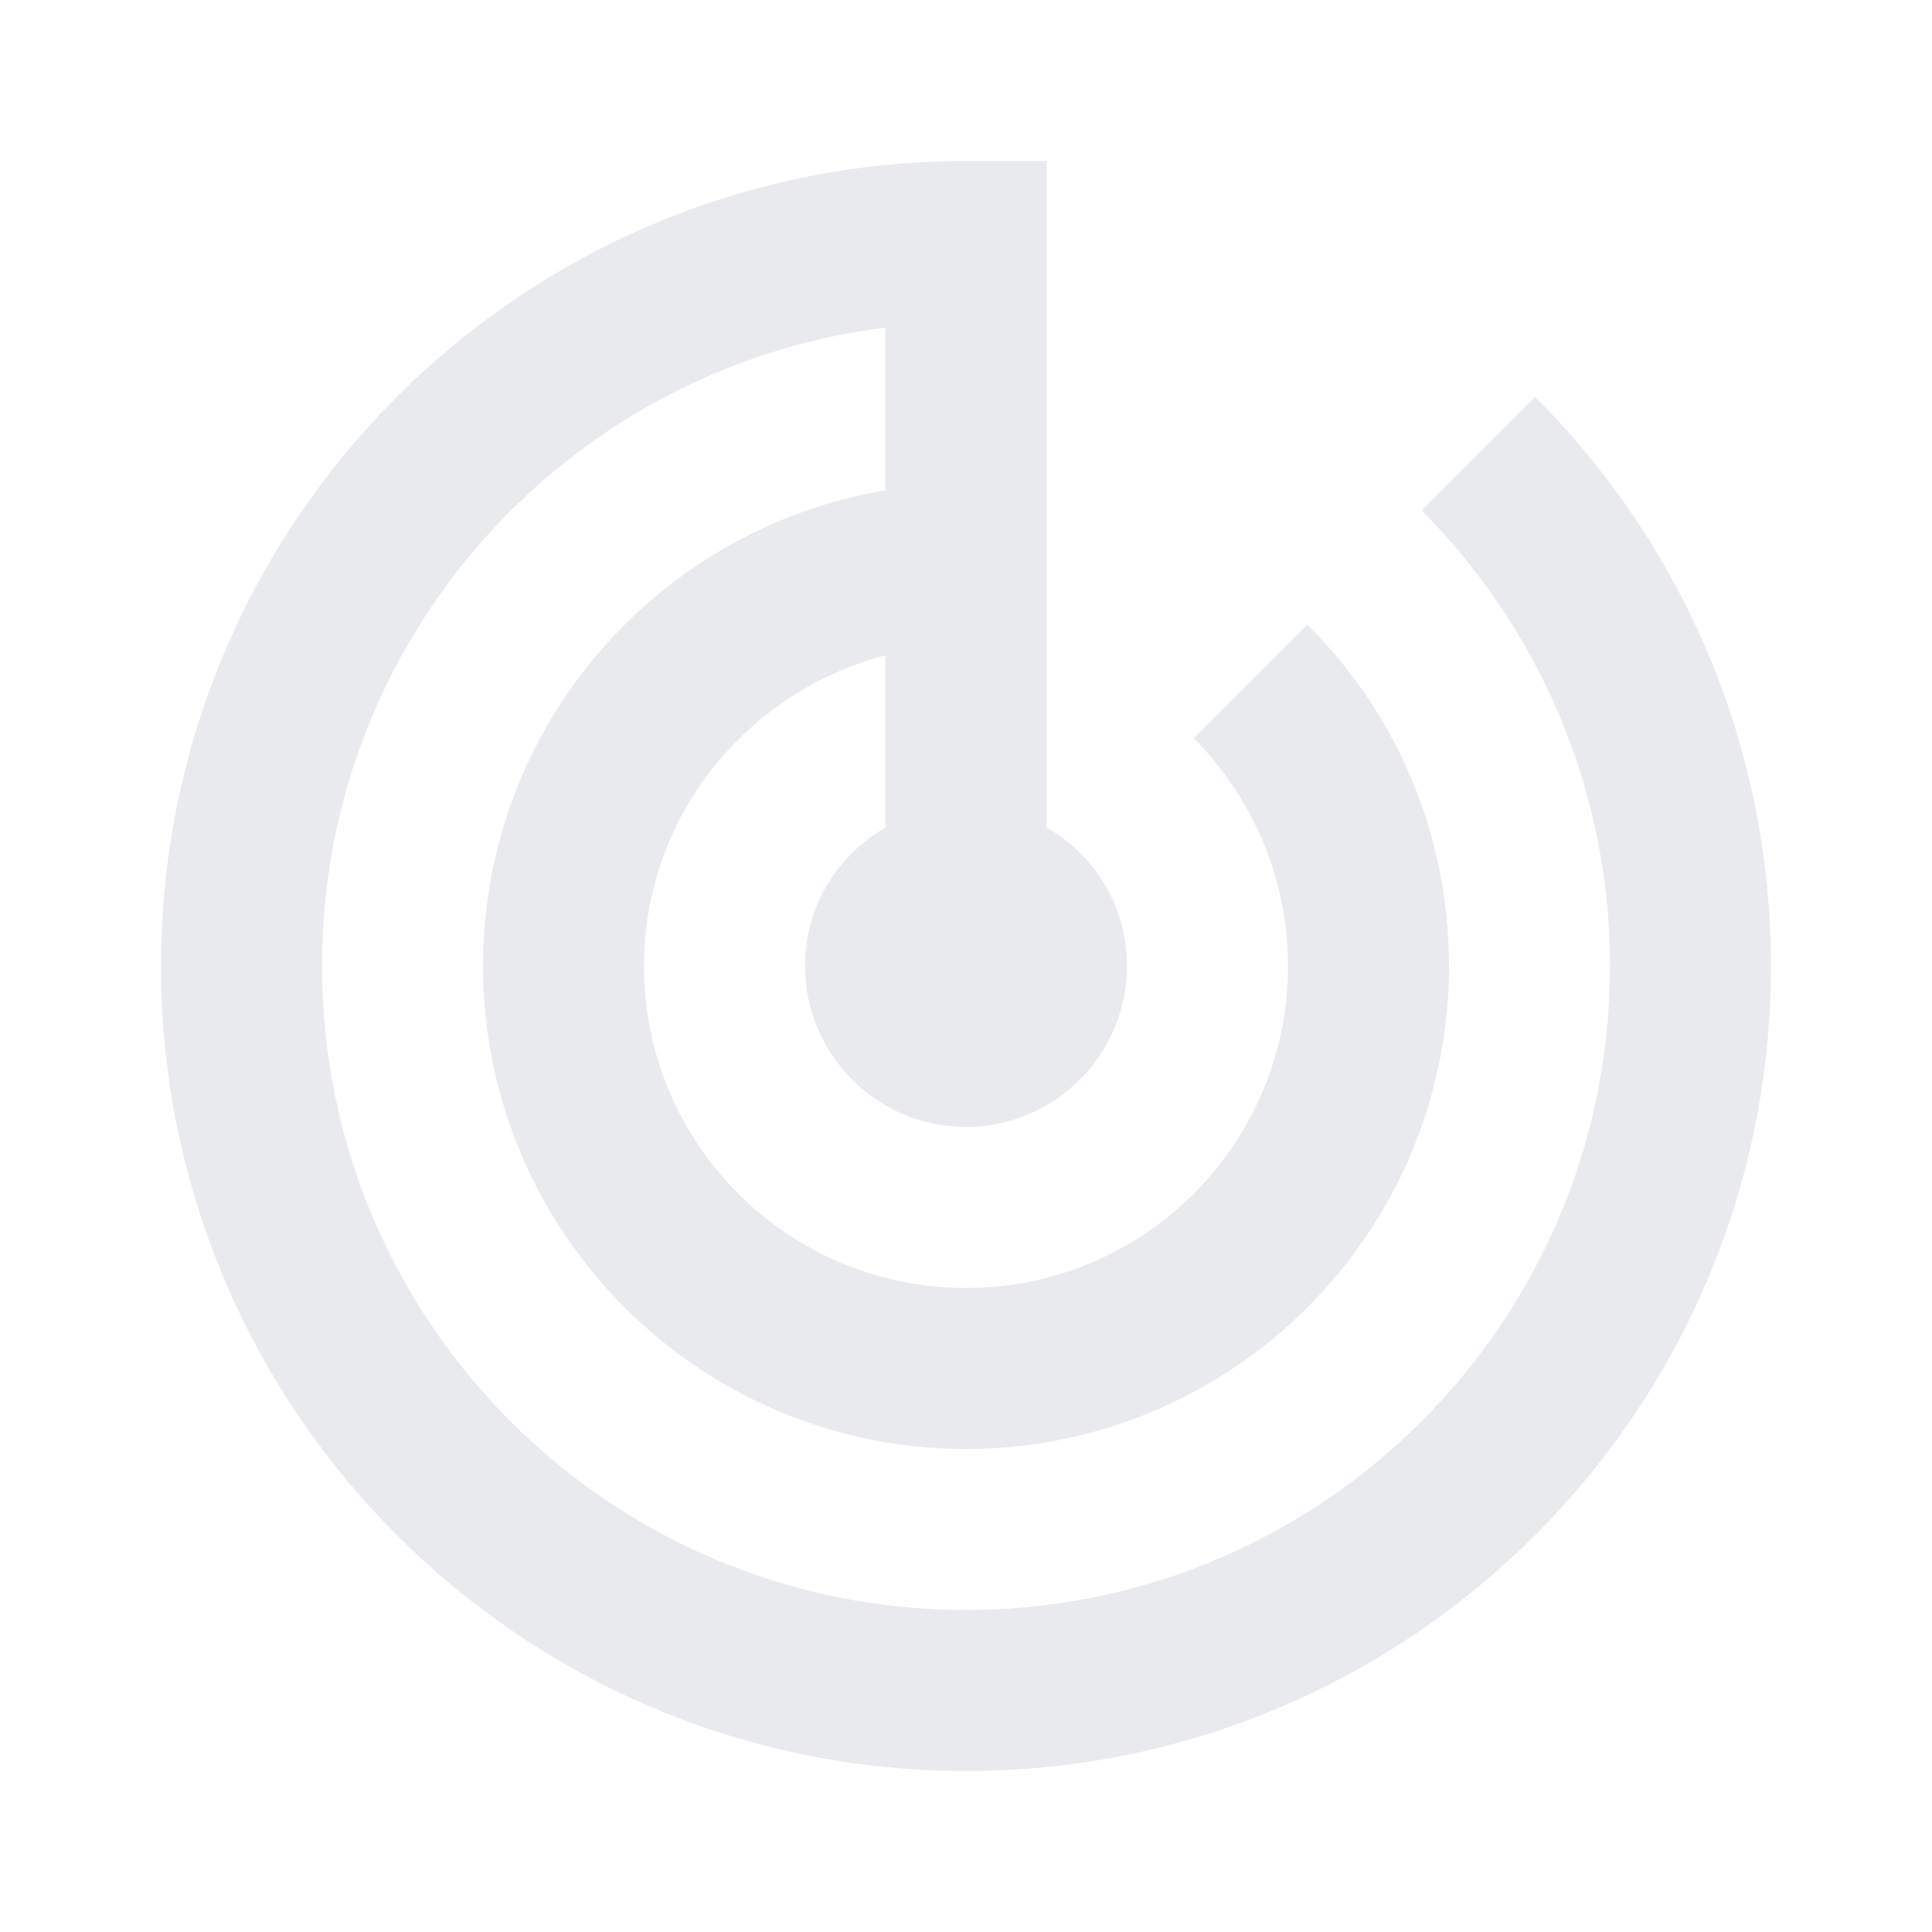 <!--
Icon downloaded from https://fonts.google.com/icons?icon.set=Material+Icons&selected=Material+Icons+Outlined:track_changes:&icon.query=track+changes&icon.size=80&icon.color=%23e8eaed

The Material Icon font is licensed under Apache License, Version 2.0, see LICENSE in the Backstage source code root folder.

Additional information are available under:
- https://developers.google.com/fonts/docs/material_icons
- https://github.com/google/material-design-icons
-->
<svg
	xmlns="http://www.w3.org/2000/svg" height="48px" viewBox="0 0 24 24" width="48px" fill="#e8eaed">
	<path d="M0 0h24v24H0V0z" fill="none"/>
	<path d="M19.07 4.93l-1.41 1.41C19.1 7.79 20 9.79 20 12c0 4.42-3.58 8-8 8s-8-3.58-8-8c0-4.08 3.05-7.44 7-7.93v2.02C8.16 6.57 6 9.03 6 12c0 3.31 2.69 6 6 6s6-2.69 6-6c0-1.66-.67-3.16-1.76-4.24l-1.41 1.41C15.55 9.9 16 10.9 16 12c0 2.21-1.79 4-4 4s-4-1.79-4-4c0-1.86 1.28-3.41 3-3.86v2.14c-.6.35-1 .98-1 1.72 0 1.1.9 2 2 2s2-.9 2-2c0-.74-.4-1.38-1-1.72V2h-1C6.48 2 2 6.48 2 12s4.48 10 10 10 10-4.48 10-10c0-2.76-1.12-5.26-2.93-7.07z"/>
</svg>